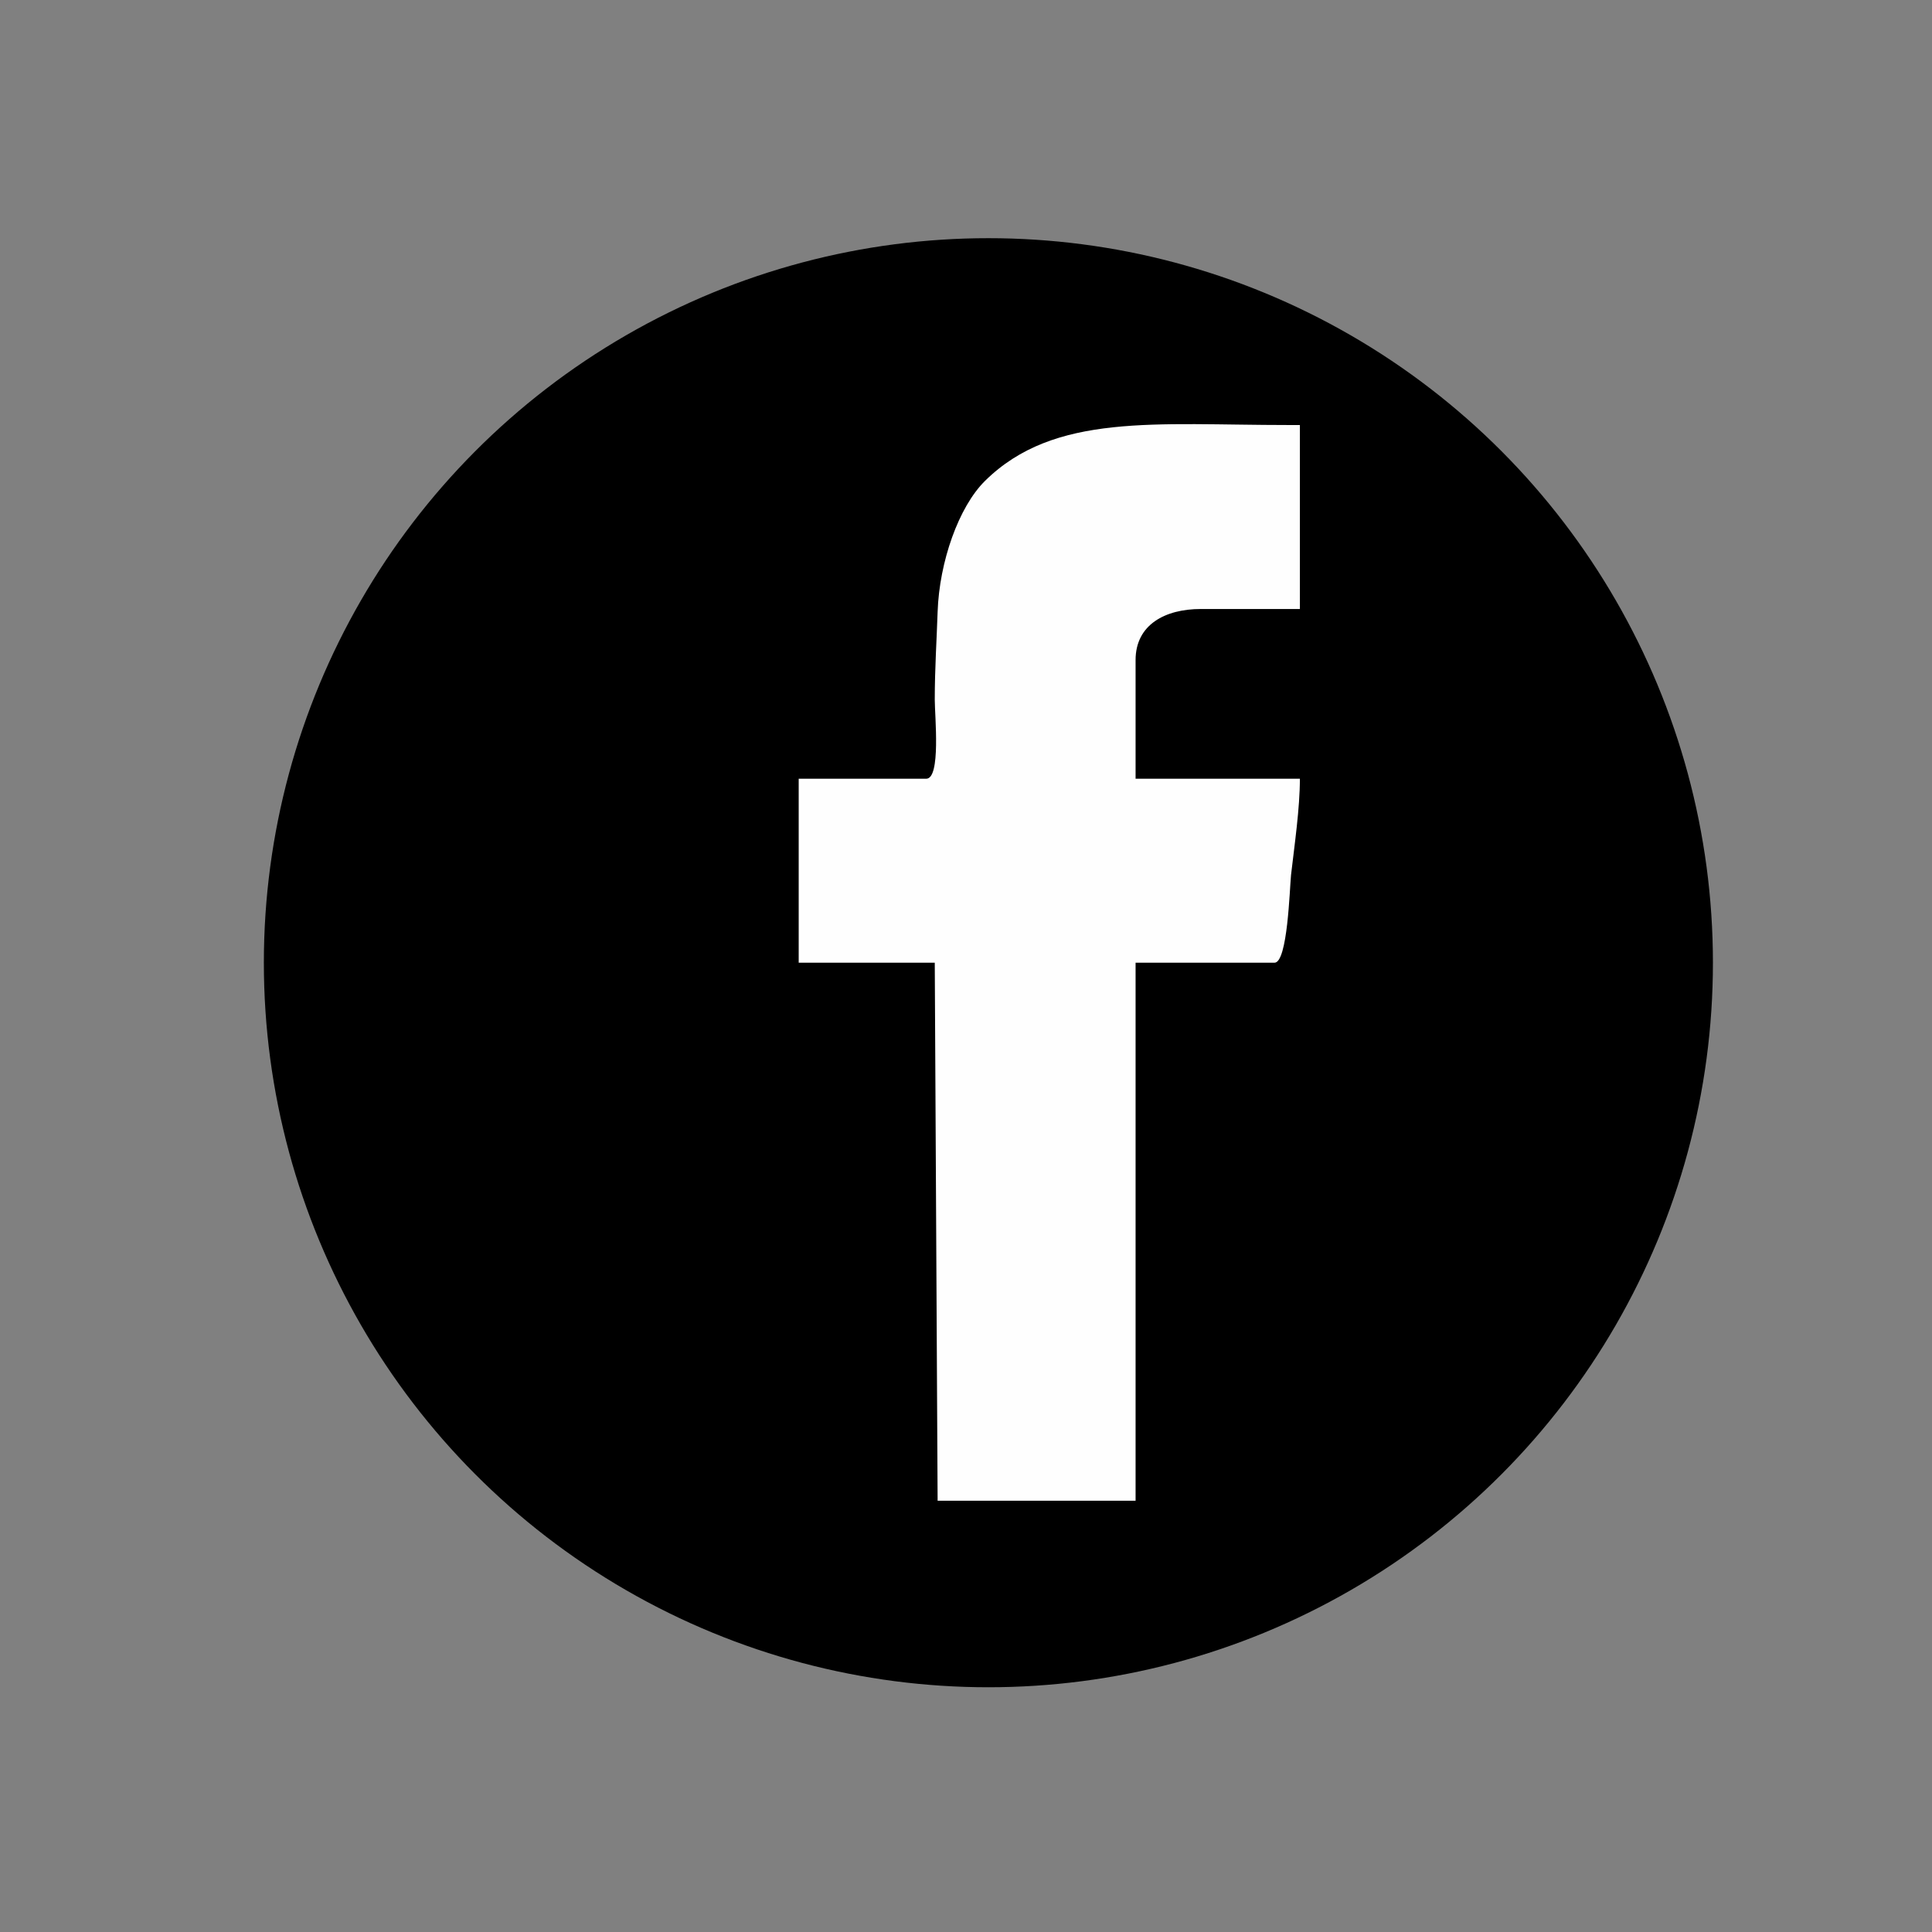 <?xml version="1.0" encoding="UTF-8"?>
<!DOCTYPE svg PUBLIC "-//W3C//DTD SVG 1.1//EN" "http://www.w3.org/Graphics/SVG/1.1/DTD/svg11.dtd">
<!-- Creator: CorelDRAW X7 -->
<svg xmlns="http://www.w3.org/2000/svg" xml:space="preserve" width="67.733mm" height="67.733mm" version="1.1" style="shape-rendering:geometricPrecision; text-rendering:geometricPrecision; image-rendering:optimizeQuality; fill-rule:evenodd; clip-rule:evenodd"
viewBox="0 0 6773 6773"
 xmlns:xlink="http://www.w3.org/1999/xlink">
 <rect x="0" y="0" width="6773" height="6773" fill="#808080" stroke="none"/>
 <defs>
  <style type="text/css">
   <![CDATA[
    .fil0 {fill:black}
    .fil1 {fill:#FEFEFE}
   ]]>
  </style>
 </defs>
 <g id="Layer_x0020_1">
  <g id="_1595614619648">
   <circle class="fil0" cx="3465" cy="3375" r="2540"/>
   <path class="fil1" d="M3287 5261l694 0 0 -1886 487 0c46,0 53,-258 58,-308 12,-104 31,-233 31,-337l-576 0 0 -416c0,-125 105,-179 228,-179l348 0 0 -645 -40 0c-465,0 -821,-44 -1064,196 -92,91 -160,283 -166,459 -3,93 -10,199 -10,308 0,57 22,277 -30,277l-447 0 0 645 477 0 10 1886z"/>
  </g>
 </g>
</svg>
